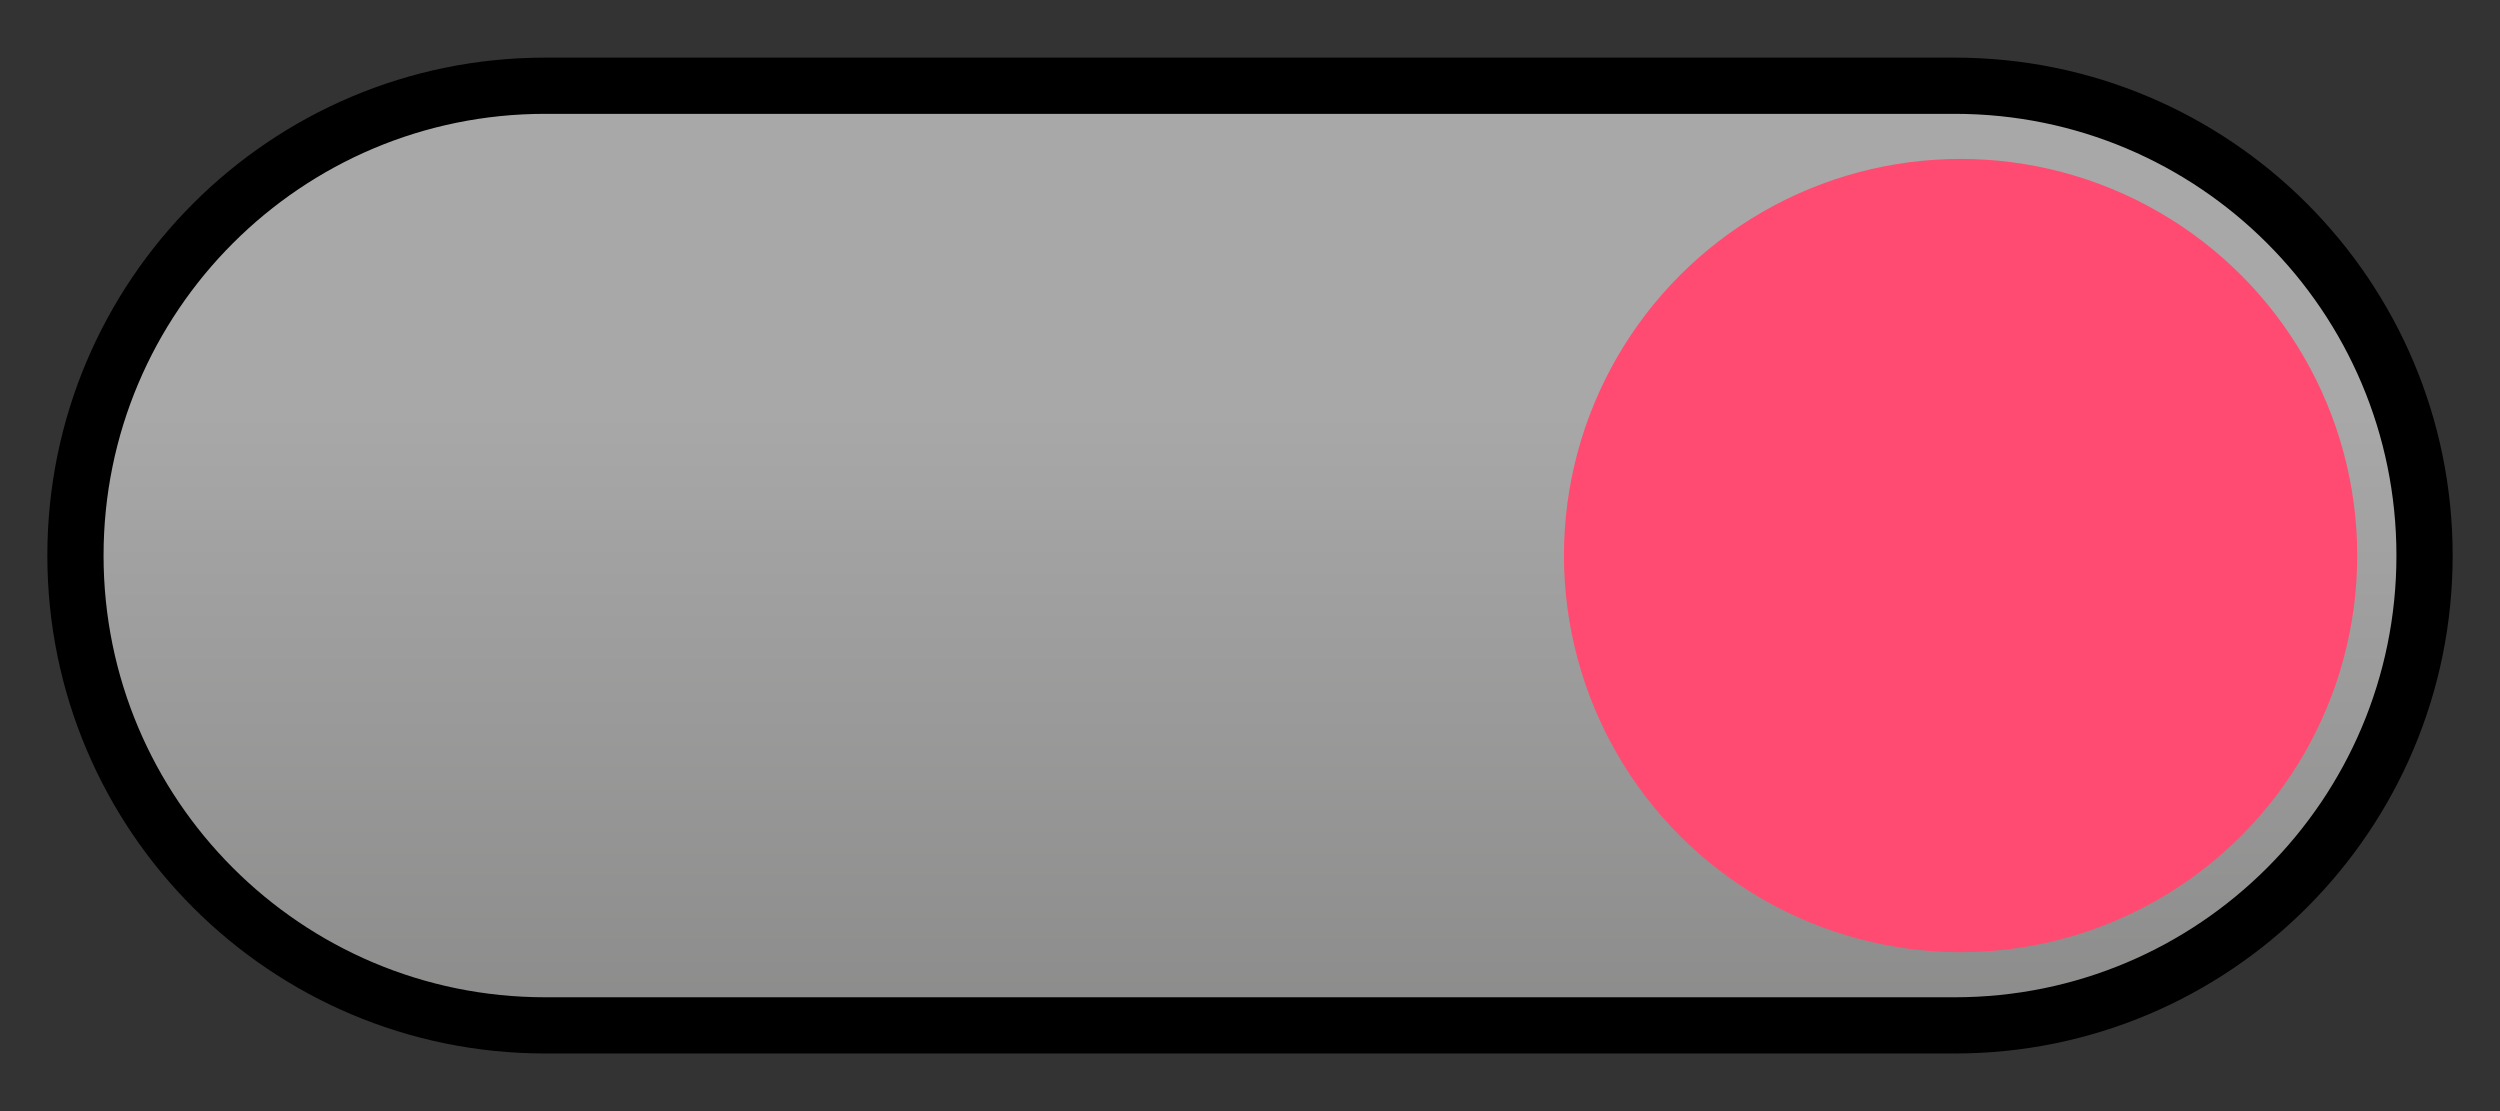 <?xml version="1.0" encoding="utf-8"?>
<!-- Generator: Adobe Illustrator 16.0.0, SVG Export Plug-In . SVG Version: 6.00 Build 0)  -->
<!DOCTYPE svg PUBLIC "-//W3C//DTD SVG 1.1//EN" "http://www.w3.org/Graphics/SVG/1.1/DTD/svg11.dtd">
<svg version="1.1" id="Warstwa_1" xmlns="http://www.w3.org/2000/svg" xmlns:xlink="http://www.w3.org/1999/xlink" x="0px" y="0px"
	 width="72px" height="32px" viewBox="0 0 72 32" enable-background="new 0 0 72 32" xml:space="preserve">
<rect x="0" y="0" width="72" height="32" fill="#333333" stroke="none"/>
<linearGradient id="SVGID_1_" gradientUnits="userSpaceOnUse" x1="36" y1="12.114" x2="36" y2="45.2" gradientTransform="matrix(-1 0 0 1 72 0)">
	<stop  offset="0" style="stop-color:#F6F6F6"/>
	<stop  offset="1" style="stop-color:#9D9D9C"/>
</linearGradient>
<path opacity="0.6" fill="url(#SVGID_1_)" d="M2.173,16c0,7.473,6.058,13.531,13.531,13.531h40.593
	c7.473,0,13.53-6.059,13.53-13.531l0,0c0-7.473-6.058-13.531-13.53-13.531H15.704C8.23,2.469,2.173,8.527,2.173,16L2.173,16z"/>
<g>
	<path fill="none" stroke="#000000" stroke-width="1.619" stroke-miterlimit="10" d="M69.827,16
		c0,7.473-6.058,13.531-13.531,13.531H15.703c-7.473,0-13.53-6.059-13.53-13.531l0,0c0-7.473,6.058-13.531,13.53-13.531h40.593
		C63.77,2.469,69.827,8.527,69.827,16L69.827,16z"/>
	<circle fill="#FF4B71" cx="56.465" cy="16" r="11.423"/>
</g>
</svg>
